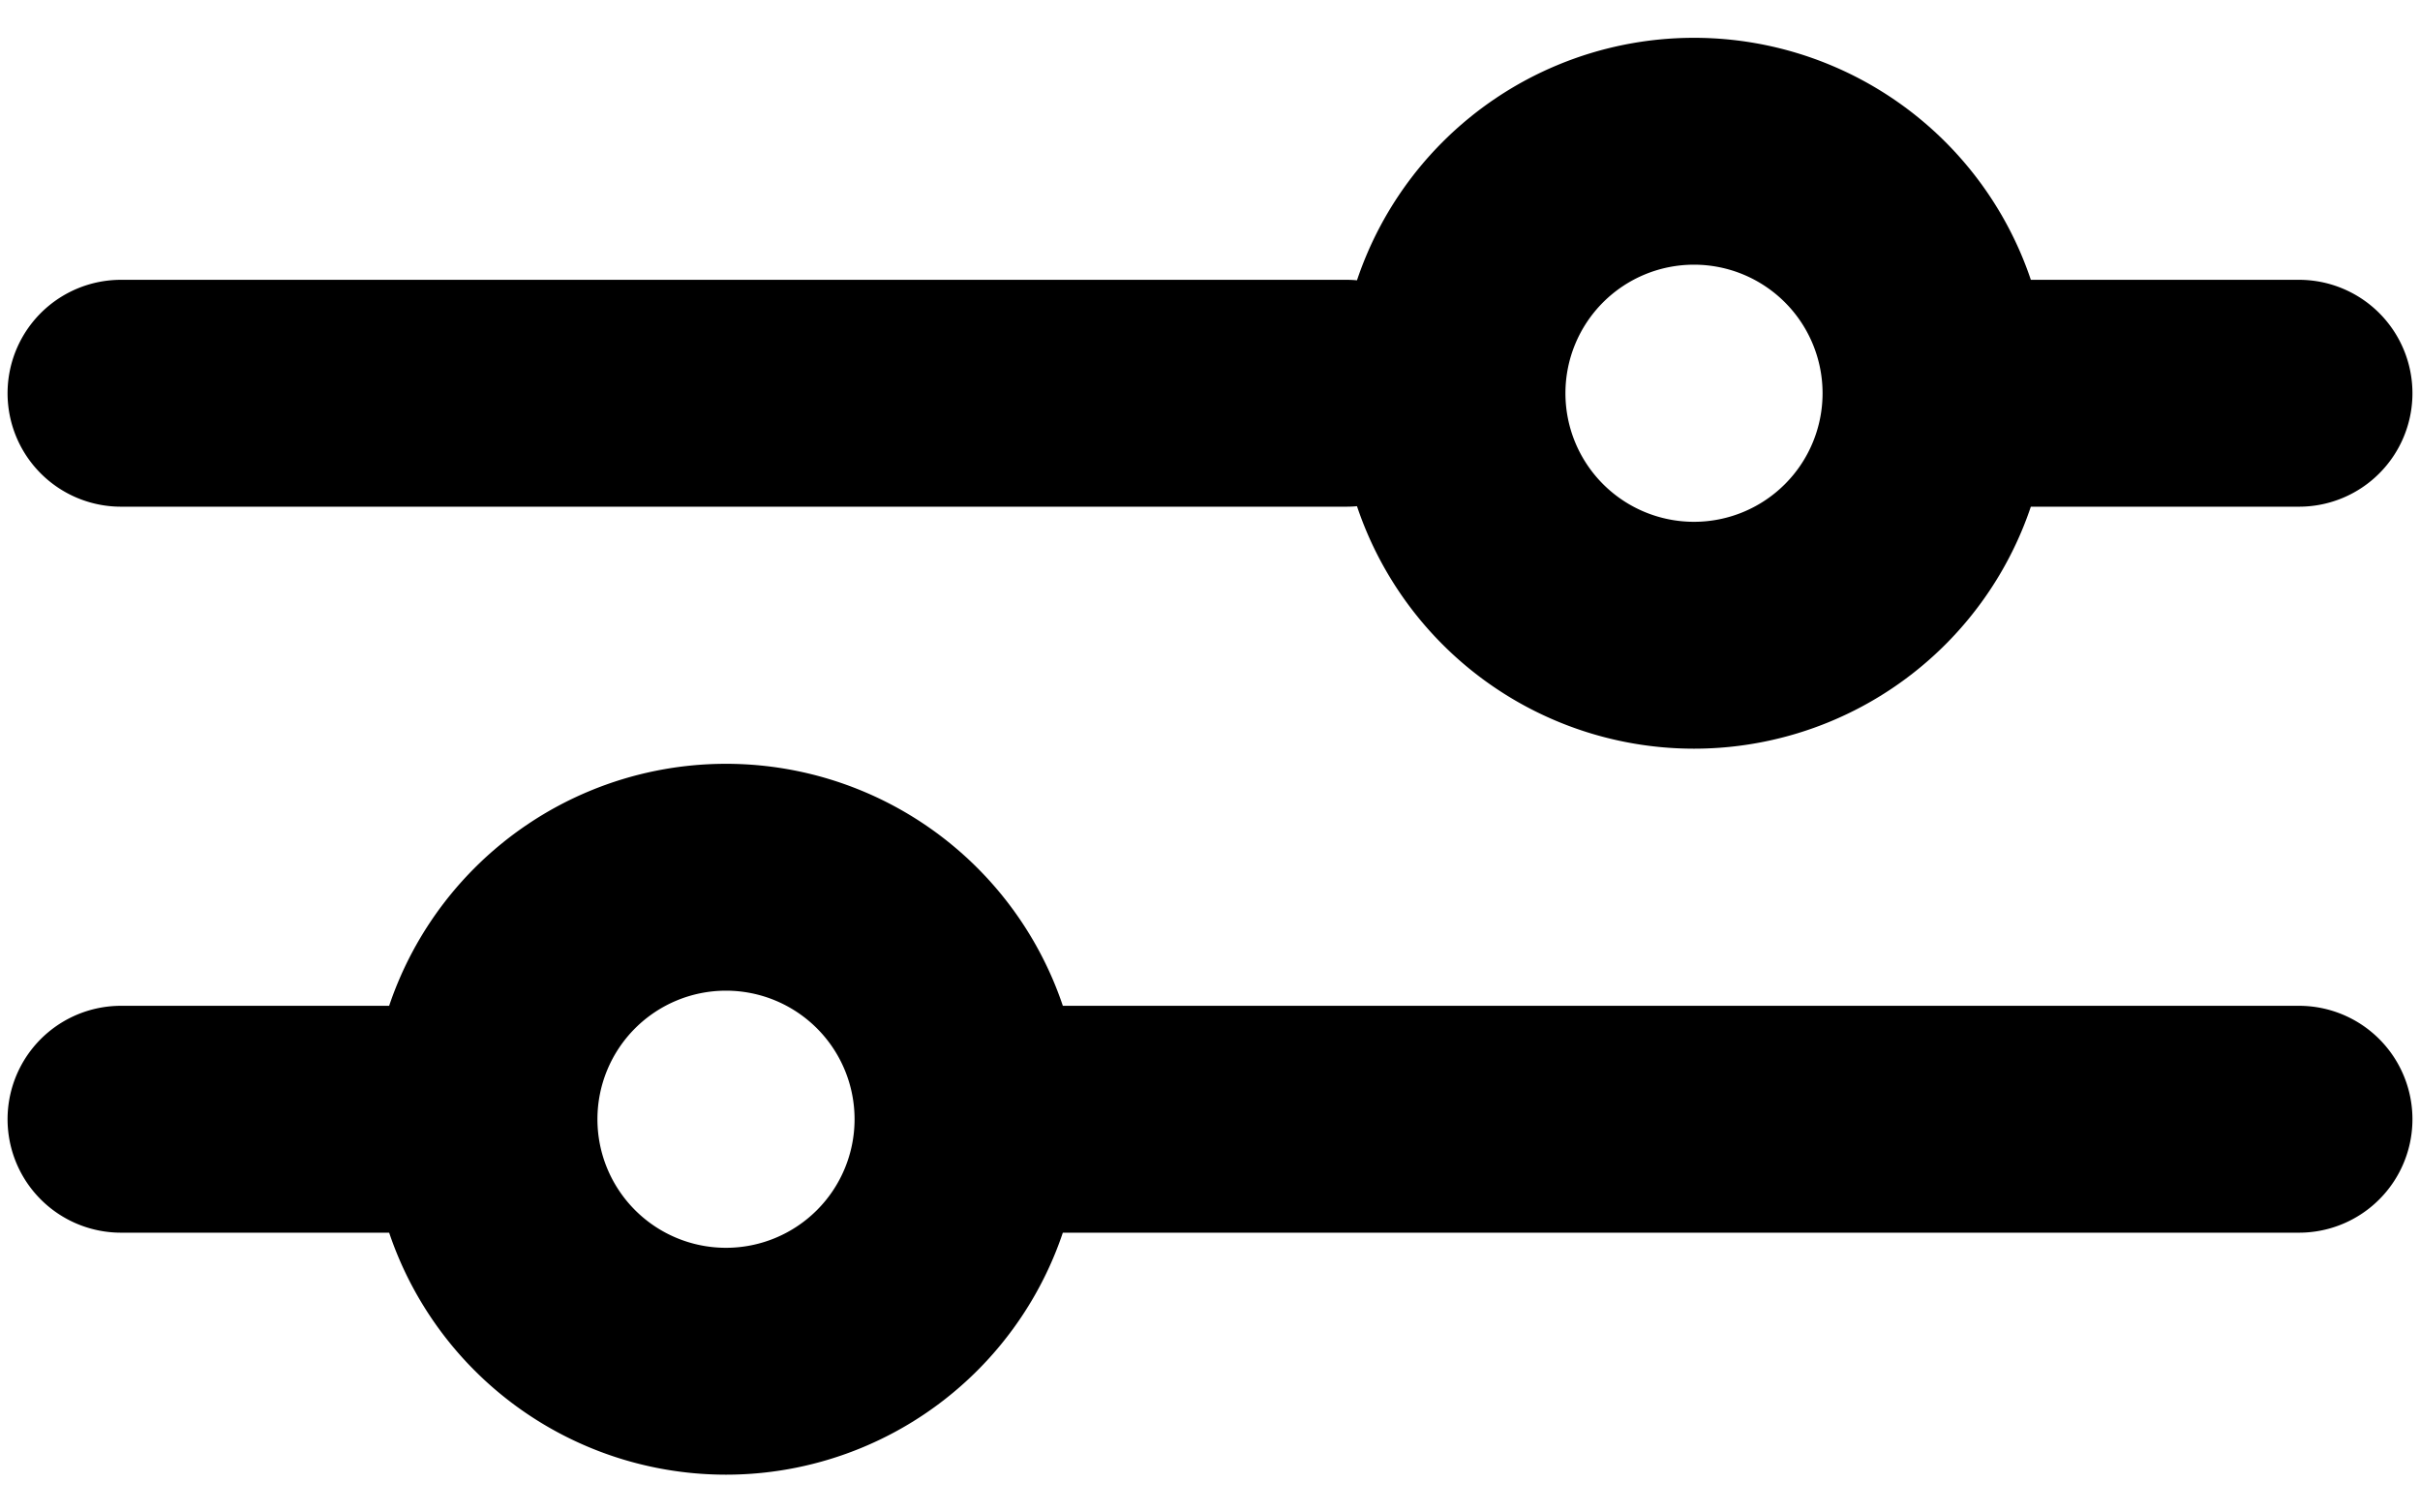 <svg id="img" fill="none" xmlns="http://www.w3.org/2000/svg" viewBox="0 0 16 10"><path d="M13.2 2.6h2M.8 2.6h8.102M6.8 7.4h8.4M.8 7.4h2.4M11.2 4.2a1.6 1.6 0 100-3.2 1.6 1.6 0 000 3.2zM4.8 9a1.6 1.6 0 100-3.2 1.6 1.6 0 000 3.2z" stroke="currentColor" stroke-width="1.5" stroke-linecap="round" stroke-linejoin="round"/></svg>